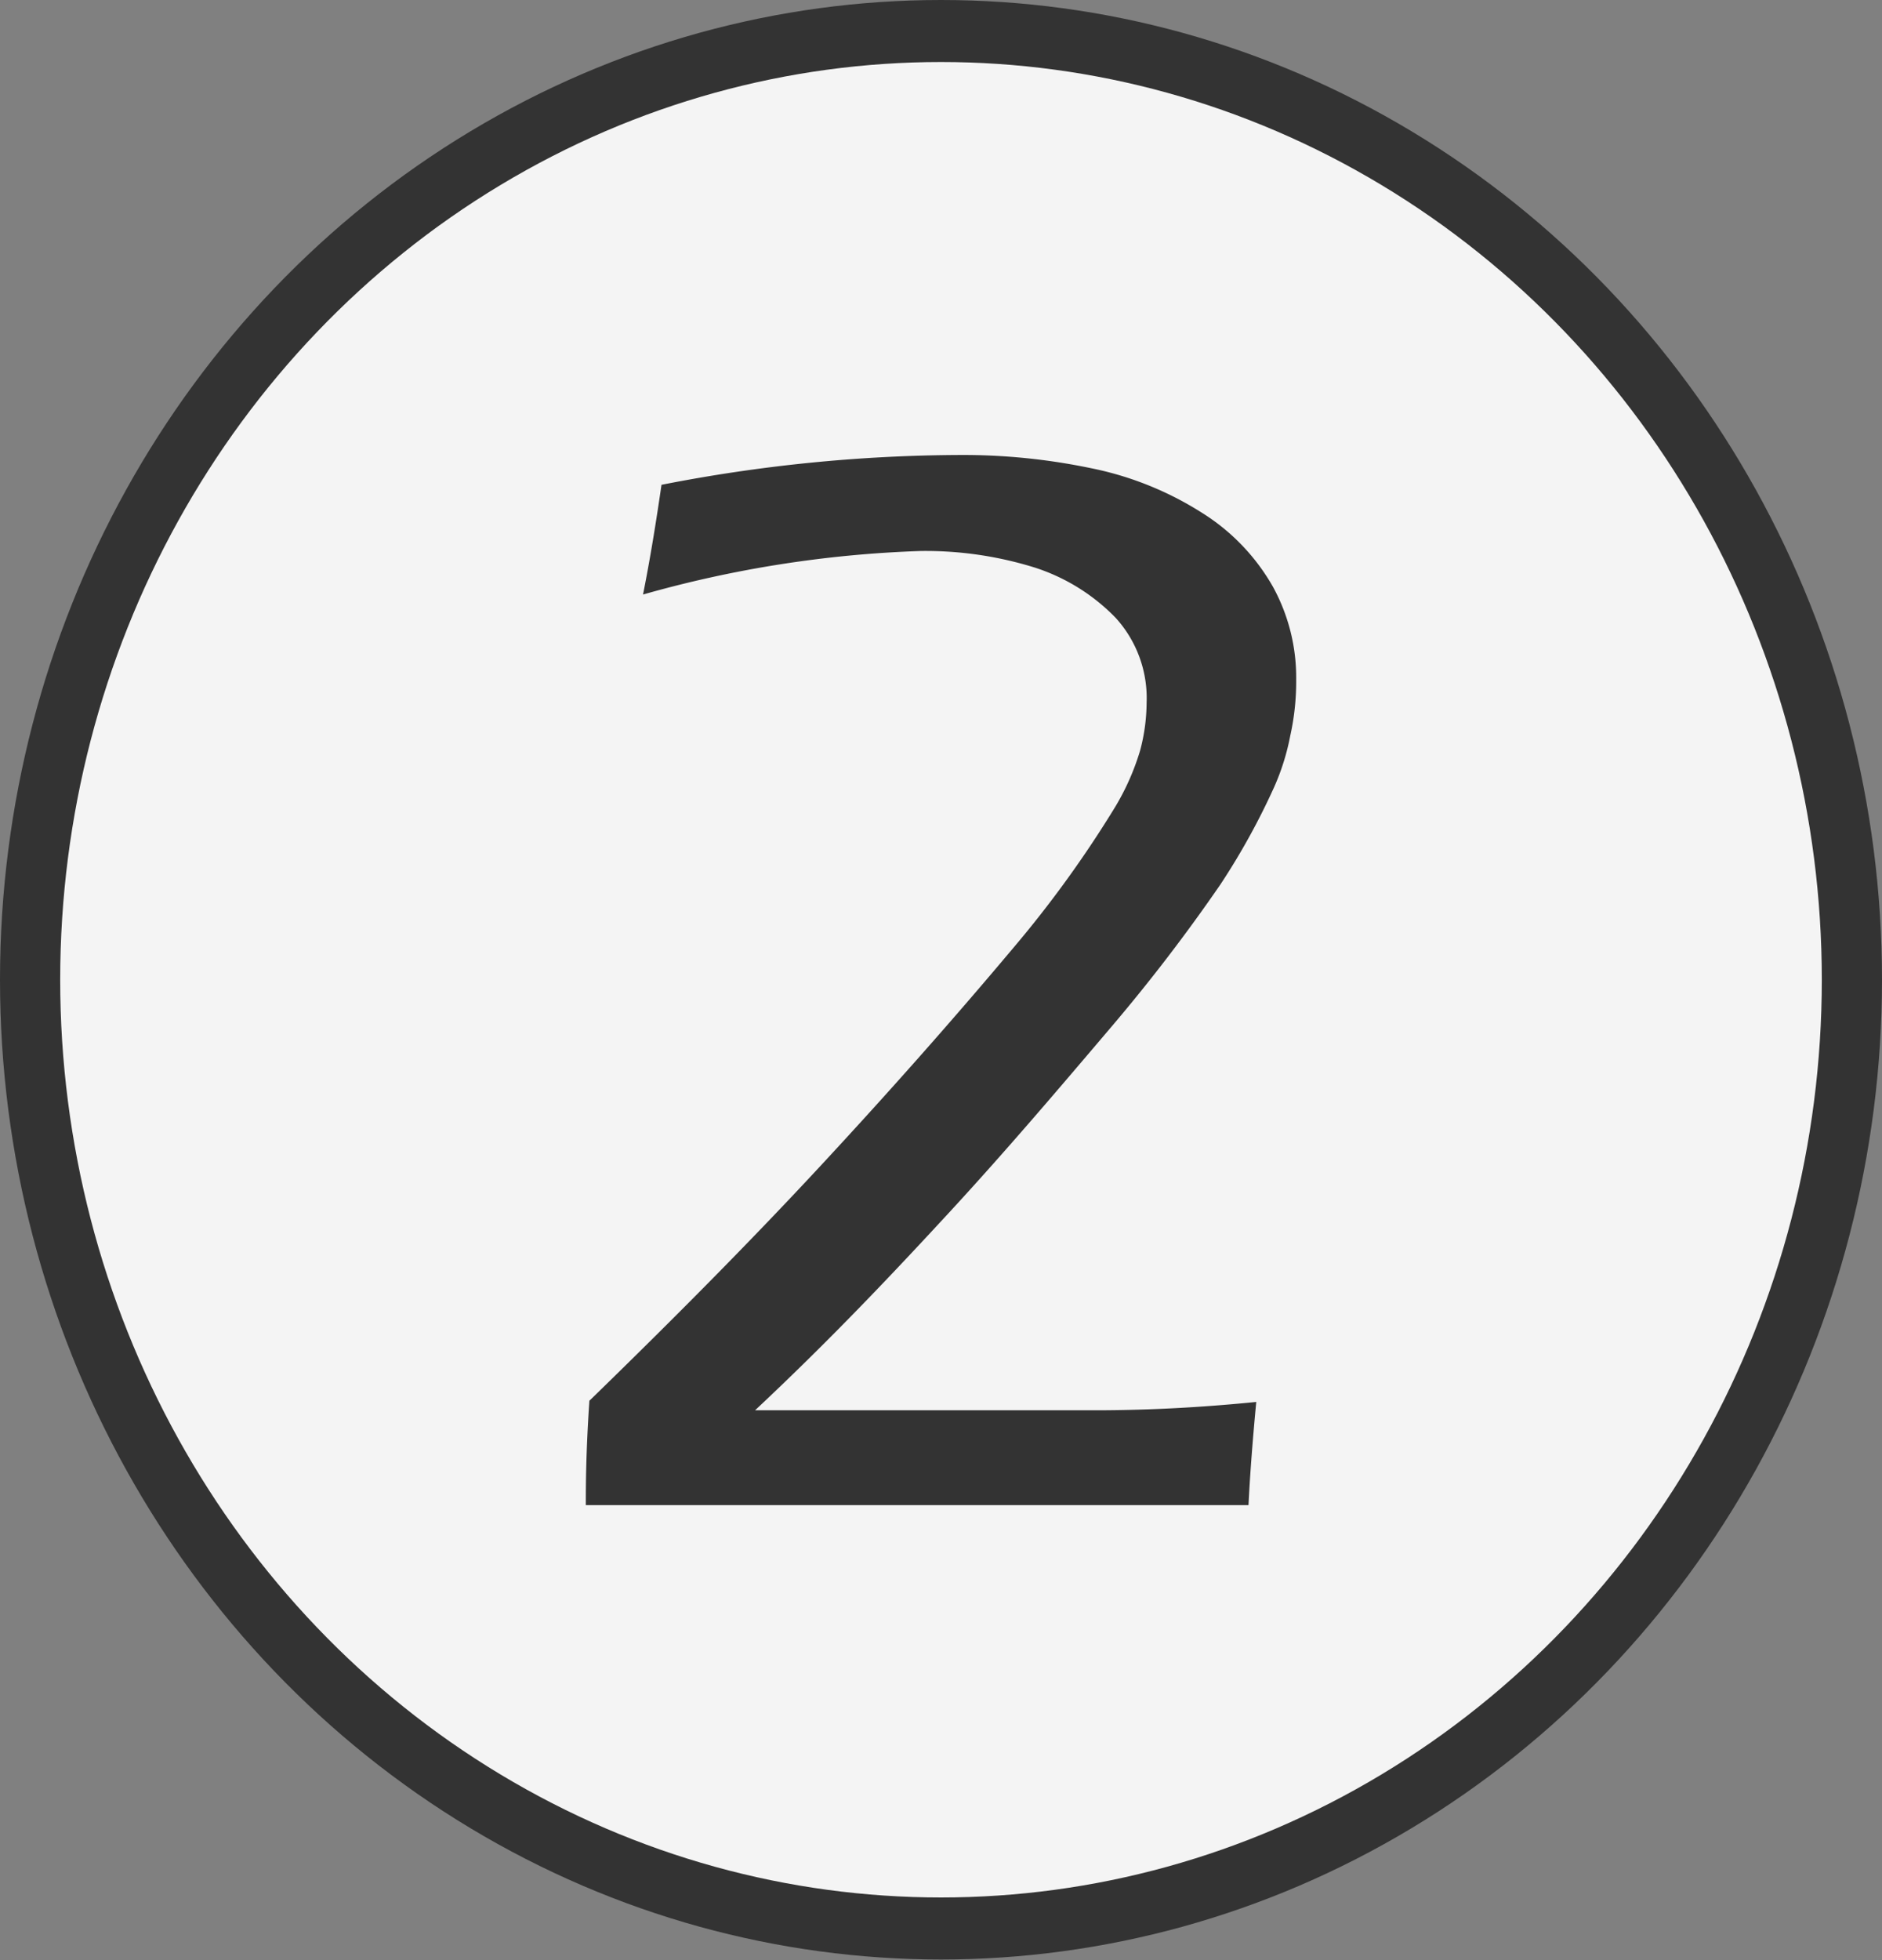 <svg xmlns="http://www.w3.org/2000/svg" viewBox="0 0 31.58 32.87"><rect x="0" y="0" width="31.58" height="32.87" fill="#808080" stroke="none"/><defs><style>.cls-1{fill:#333;}.cls-2{fill:#f4f4f4;}</style></defs><title>two</title><g id="Layer_2" data-name="Layer 2"><g id="desktop"><ellipse class="cls-1" cx="15.79" cy="16.43" rx="15.79" ry="16.43"/><ellipse class="cls-2" cx="15.79" cy="16.43" rx="14.78" ry="15.39"/><path class="cls-1" d="M9.83,25.24c0-.29,0-.87.06-1.75,1.41-1.37,2.7-2.67,3.87-3.93S16,17.09,17,15.9a18.86,18.86,0,0,0,1.72-2.38,4.14,4.14,0,0,0,.41-.93,3.15,3.15,0,0,0,.11-.8,2,2,0,0,0-.52-1.43,3.3,3.3,0,0,0-1.35-.84,6.17,6.17,0,0,0-1.92-.28,19.37,19.37,0,0,0-4.66.73c.12-.6.22-1.22.31-1.84a26.41,26.41,0,0,1,5-.5,10.52,10.52,0,0,1,2.2.22,5.48,5.48,0,0,1,1.87.75,3.5,3.5,0,0,1,1.19,1.24,3.16,3.16,0,0,1,.39,1.55,4.19,4.19,0,0,1-.1.95,3.92,3.92,0,0,1-.27.86,11.74,11.74,0,0,1-.9,1.63,29.39,29.39,0,0,1-1.84,2.4c-.85,1-1.75,2.06-2.71,3.1s-2,2.14-3.26,3.32c.59,0,1.6,0,3,0l2.7,0c1,0,1.91-.06,2.71-.14-.07.74-.11,1.31-.13,1.73-1.5,0-3.31,0-5.42,0l-2.32,0Z"/></g></g></svg>